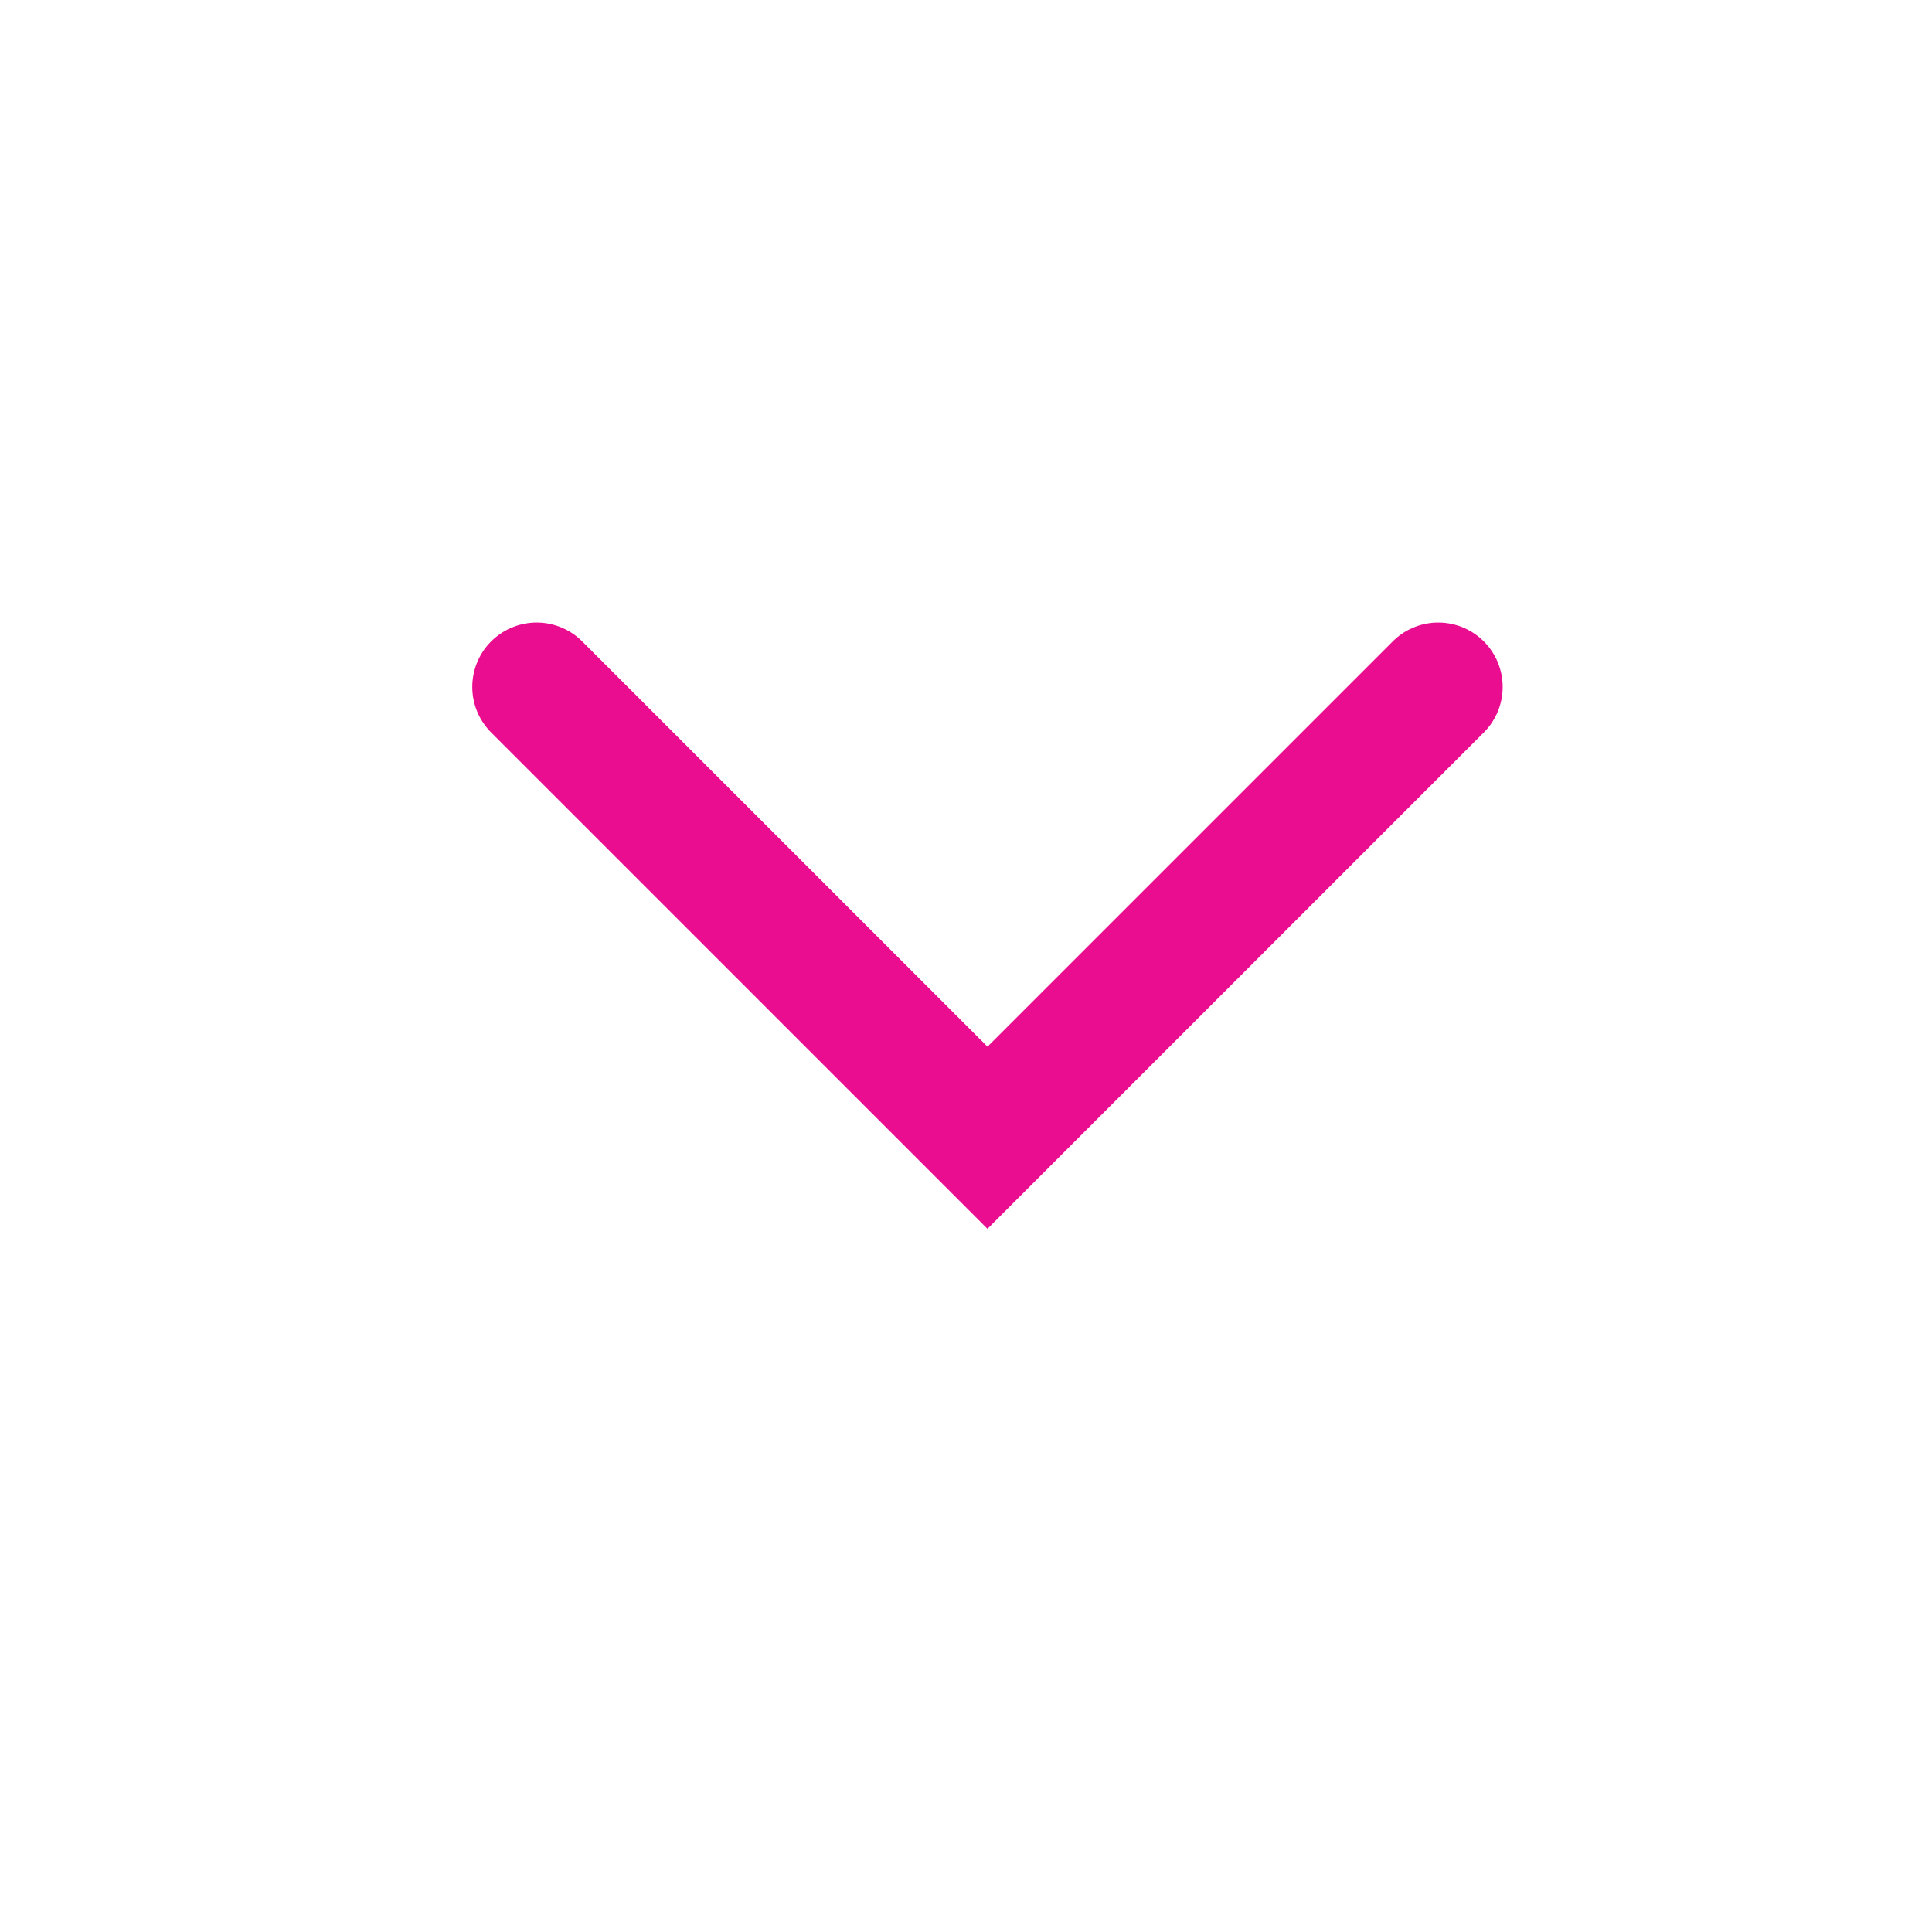 <svg width="90" height="90" viewBox="0 0 90 90" fill="none" xmlns="http://www.w3.org/2000/svg">
<g filter="url(#filter0_d_179_22341)">
<circle cx="45" cy="42" r="38" fill="white"/>
</g>
<path d="M25 32L46 53L67 32" stroke="#EA0D90" stroke-width="6" stroke-linecap="round"/>
<defs>
<filter id="filter0_d_179_22341" x="0" y="0" width="90" height="90" filterUnits="userSpaceOnUse" color-interpolation-filters="sRGB">
<feFlood flood-opacity="0" result="BackgroundImageFix"/>
<feColorMatrix in="SourceAlpha" type="matrix" values="0 0 0 0 0 0 0 0 0 0 0 0 0 0 0 0 0 0 127 0" result="hardAlpha"/>
<feOffset dy="3"/>
<feGaussianBlur stdDeviation="3.5"/>
<feComposite in2="hardAlpha" operator="out"/>
<feColorMatrix type="matrix" values="0 0 0 0 0 0 0 0 0 0 0 0 0 0 0 0 0 0 0.25 0"/>
<feBlend mode="normal" in2="BackgroundImageFix" result="effect1_dropShadow_179_22341"/>
<feBlend mode="normal" in="SourceGraphic" in2="effect1_dropShadow_179_22341" result="shape"/>
</filter>
</defs>
</svg>

